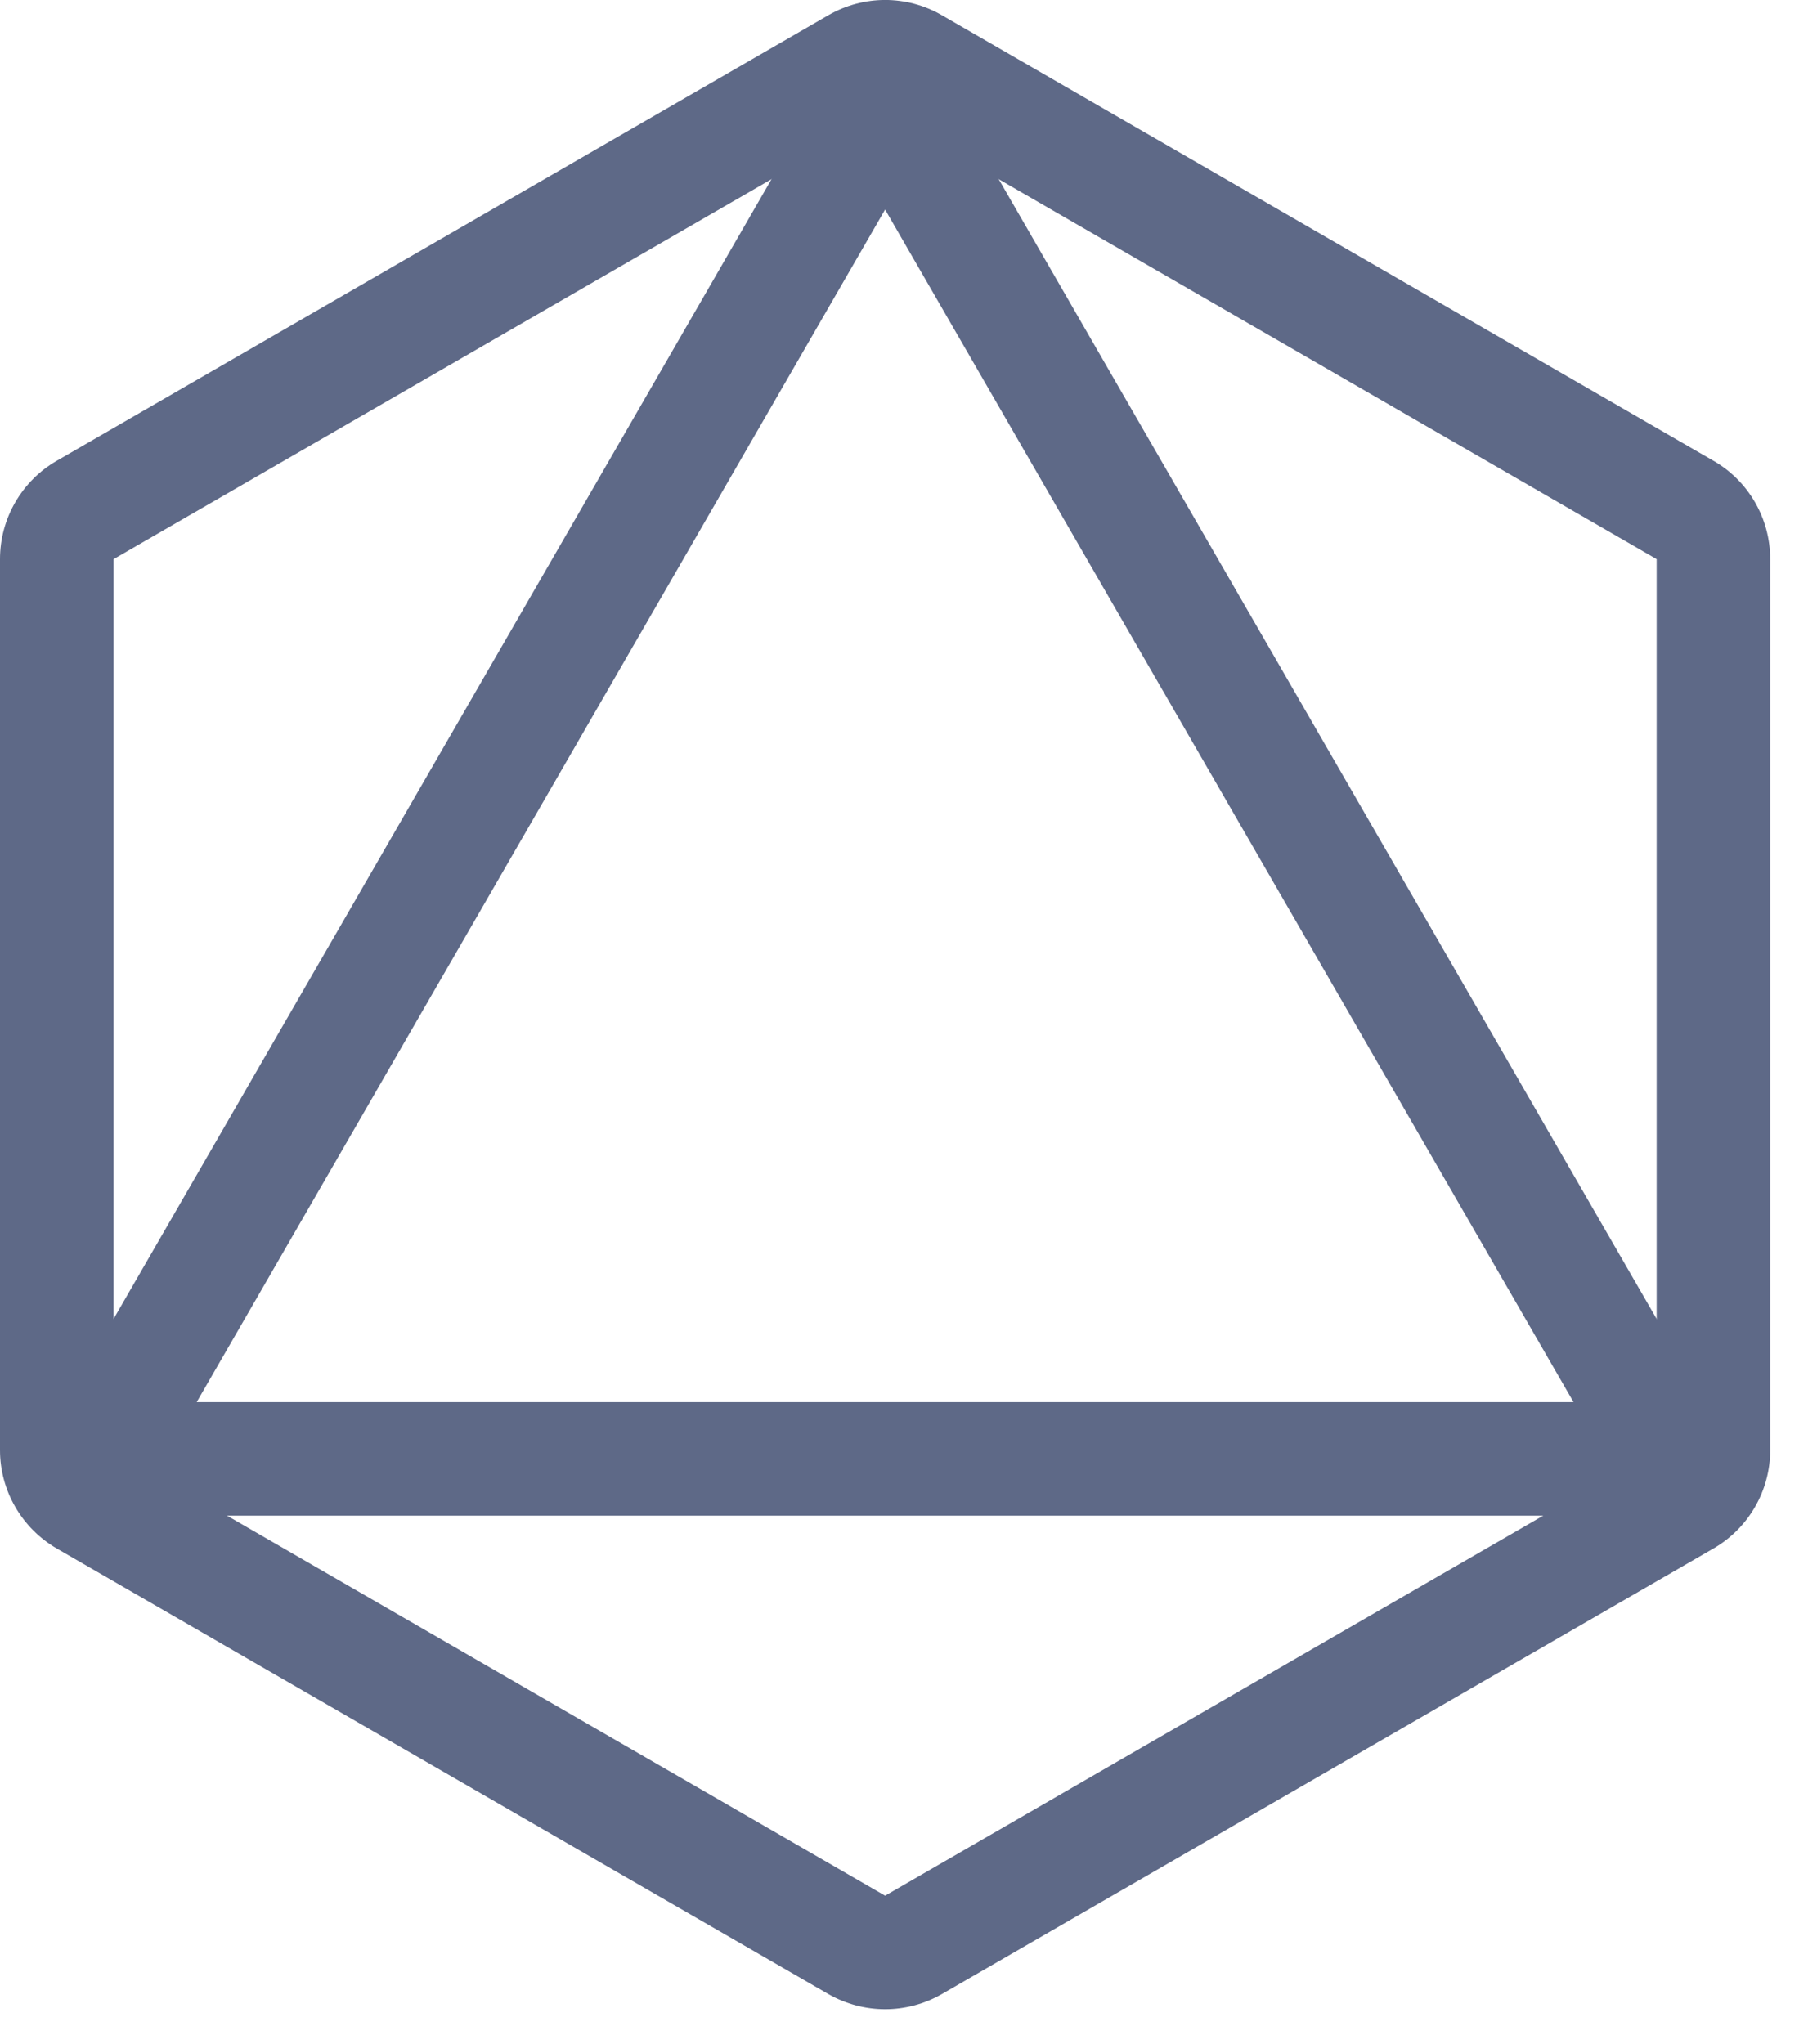 <svg width="16" height="18" viewBox="0 0 16 18" fill="none" xmlns="http://www.w3.org/2000/svg">
<path fill-rule="evenodd" clip-rule="evenodd" d="M14.588 4.923L7.794 1L1 4.923V12.768L7.794 16.691L14.588 12.768L14.588 4.923ZM8.294 0.134C7.985 -0.045 7.604 -0.045 7.294 0.134L0.5 4.057C0.191 4.235 0 4.565 0 4.923V12.768C0 13.125 0.191 13.455 0.5 13.634L7.294 17.557C7.604 17.735 7.985 17.735 8.294 17.557L15.088 13.634C15.398 13.455 15.588 13.125 15.588 12.768V4.923C15.588 4.565 15.398 4.235 15.088 4.057L8.294 0.134Z" fill="#5E6987"/>
<path fill-rule="evenodd" clip-rule="evenodd" d="M13.856 12.345L7.794 1.845L1.732 12.345L13.856 12.345ZM8.66 1.345C8.275 0.679 7.313 0.679 6.928 1.345L0.866 11.845C0.481 12.512 0.962 13.345 1.732 13.345H13.856C14.626 13.345 15.107 12.512 14.722 11.845L8.66 1.345Z" fill="#5E6987"/>
</svg>
